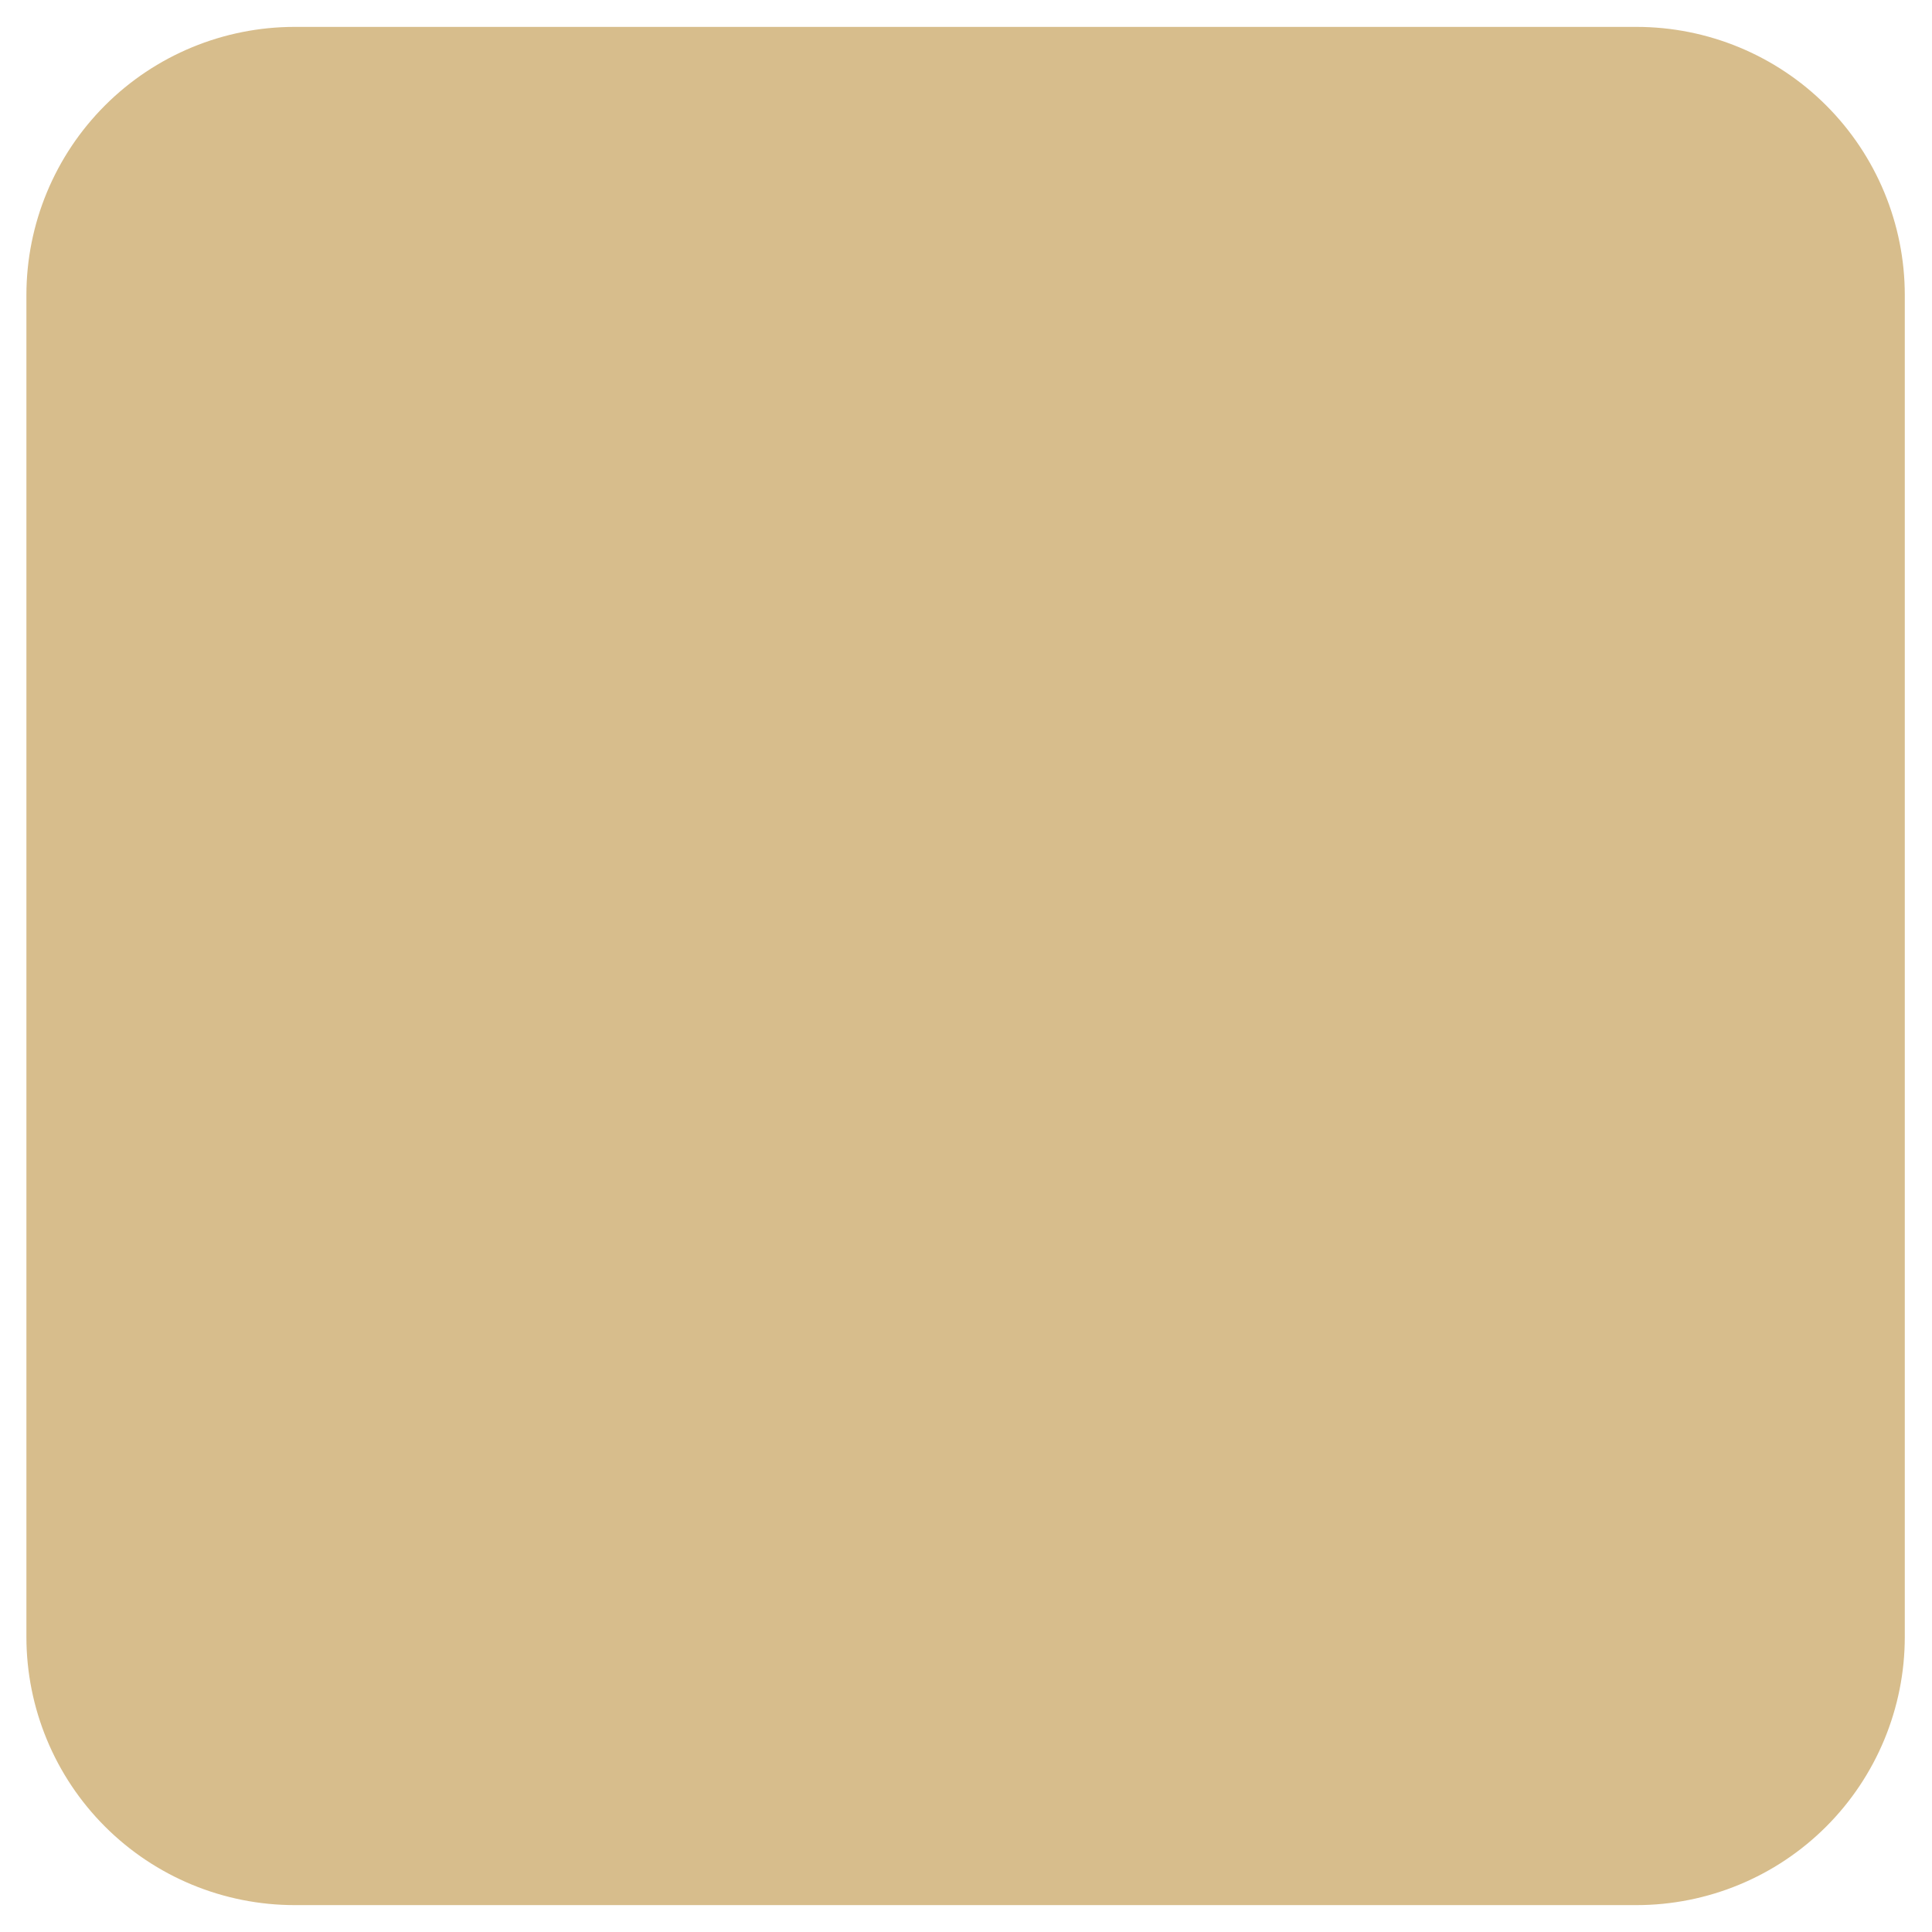 <svg width="12" height="12" viewBox="0 0 12 12" fill="none" xmlns="http://www.w3.org/2000/svg">
<path d="M0.164 1.833C0.164 1.391 0.34 0.967 0.652 0.655C0.965 0.342 1.389 0.167 1.831 0.167H10.164C10.606 0.167 11.03 0.342 11.343 0.655C11.655 0.967 11.831 1.391 11.831 1.833V10.167C11.831 10.609 11.655 11.033 11.343 11.345C11.03 11.658 10.606 11.833 10.164 11.833H1.831C1.389 11.833 0.965 11.658 0.652 11.345C0.34 11.033 0.164 10.609 0.164 10.167V1.833Z" fill="#D7BD8C"/>
</svg>
